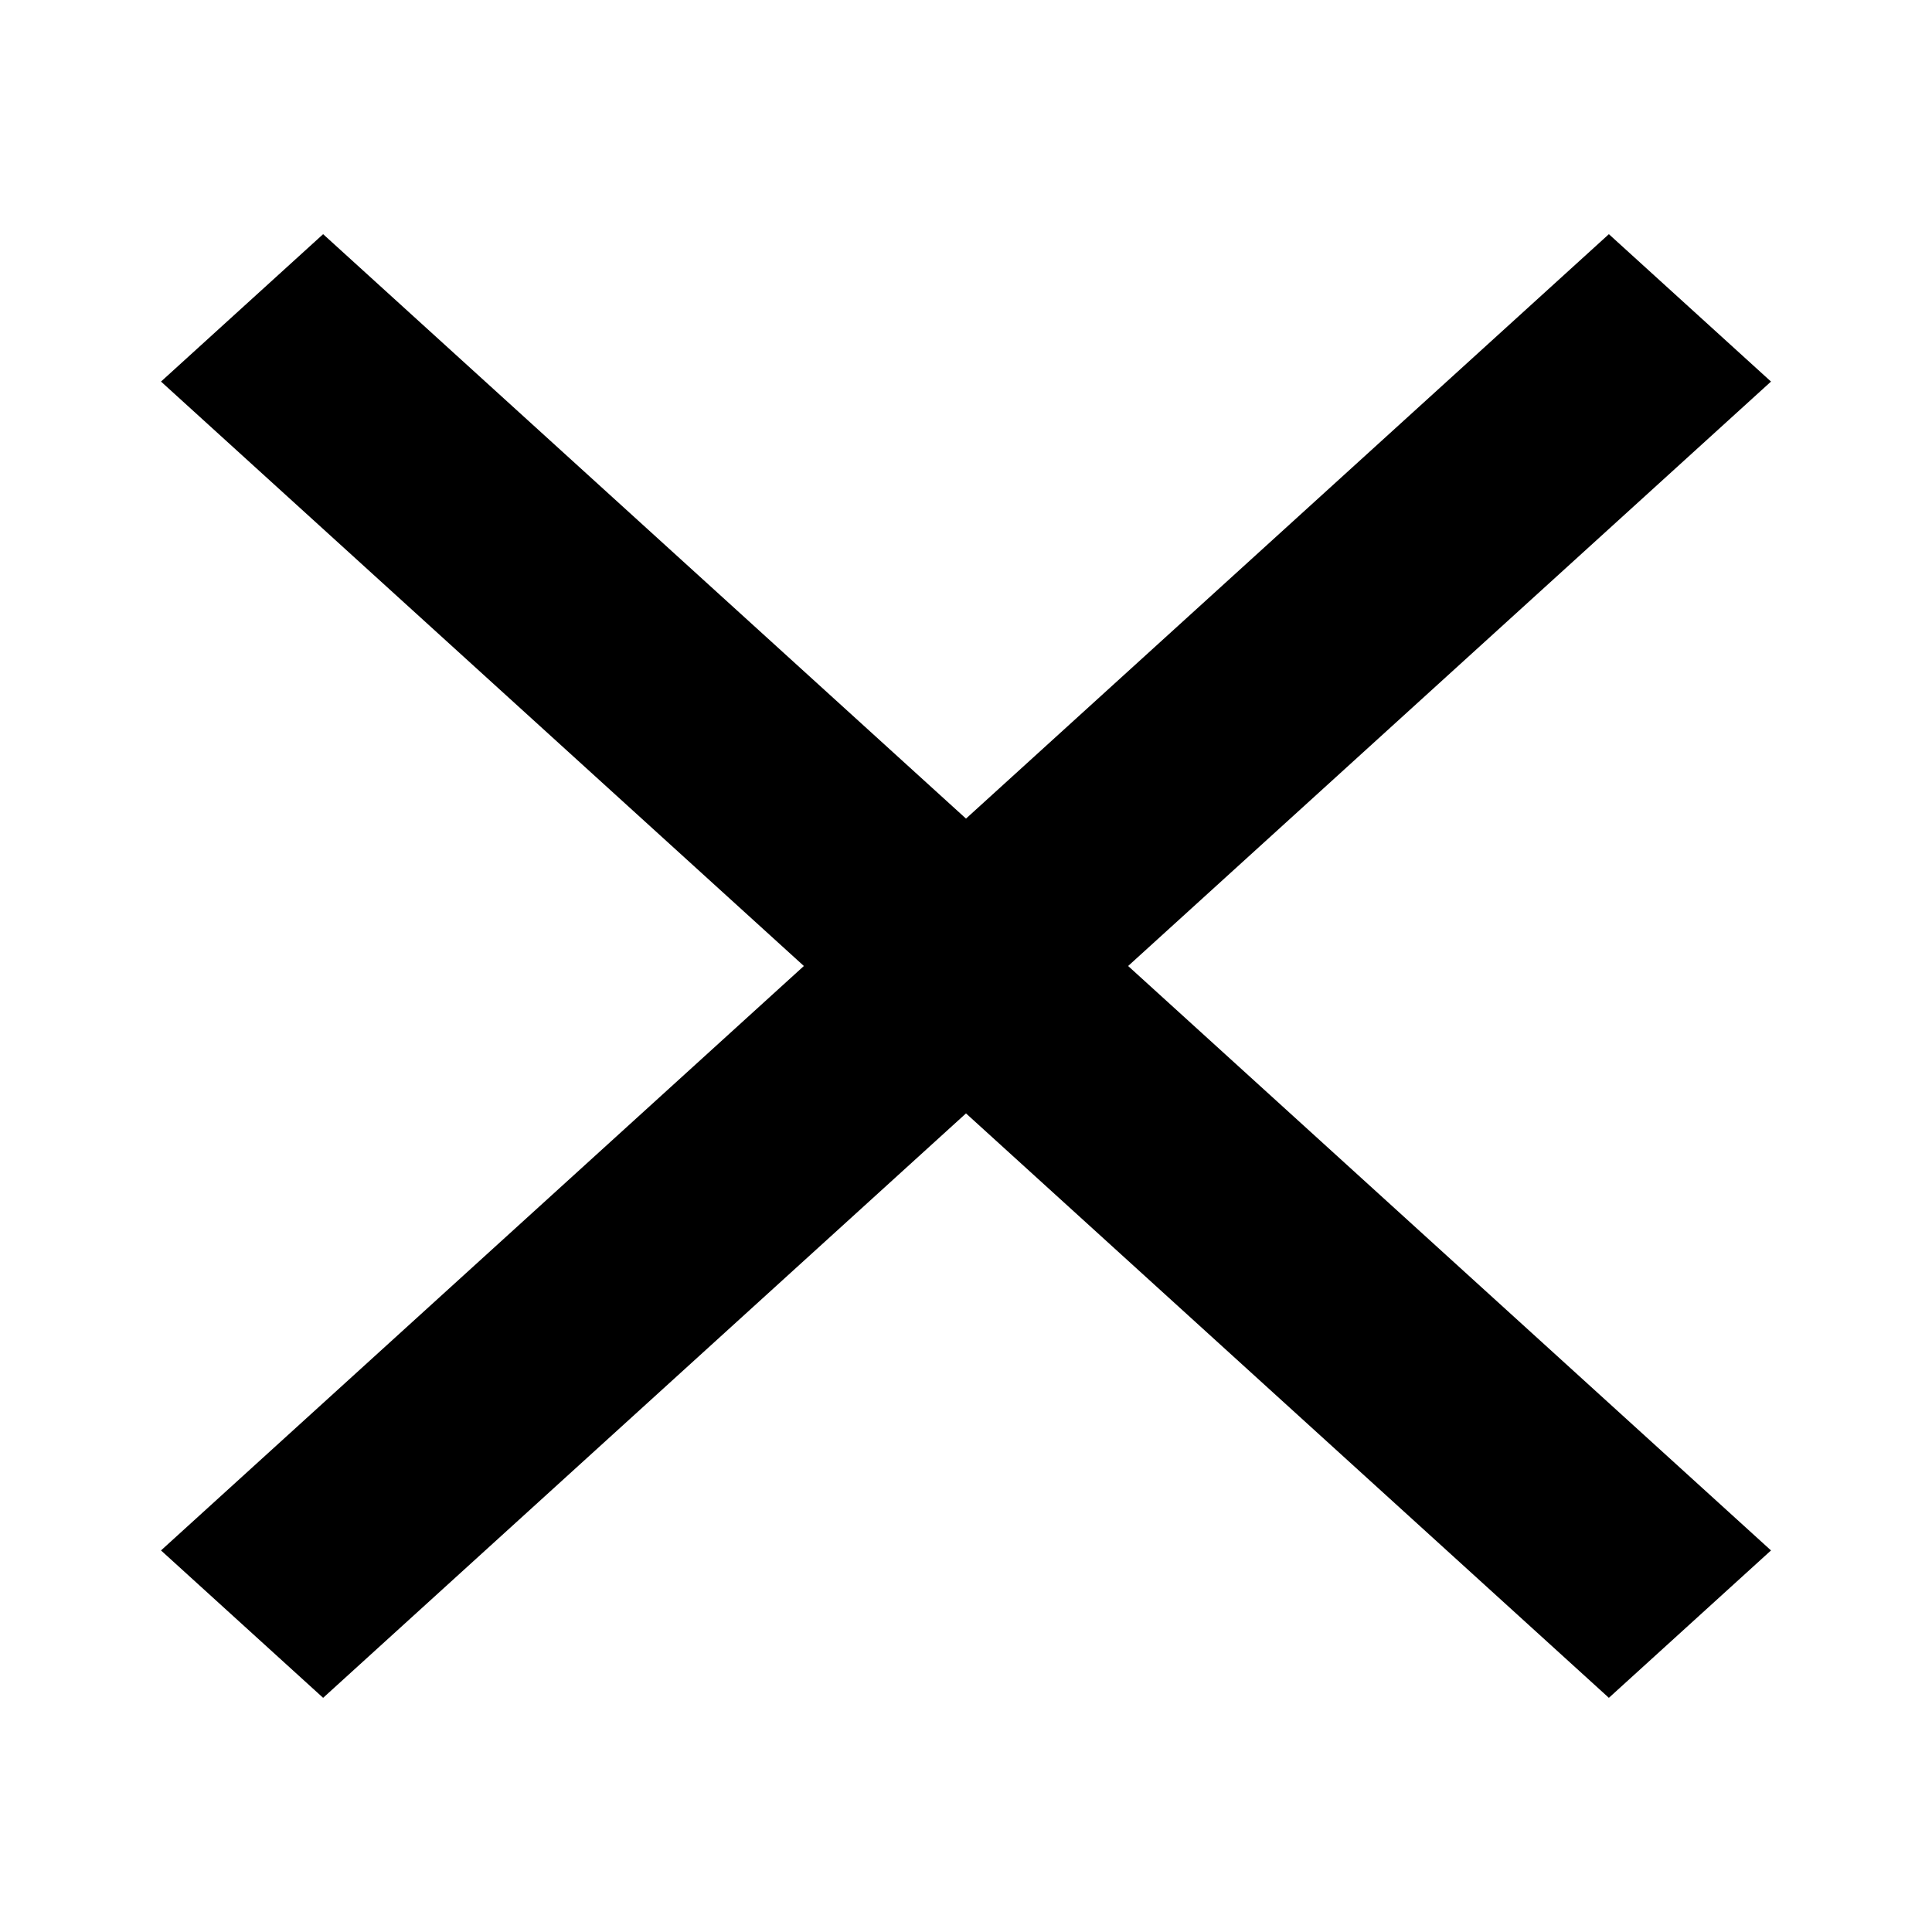 <svg width="24" height="24" viewBox="0 0 24 24" fill="none" xmlns="http://www.w3.org/2000/svg">
<path d="M22 4.74L19.986 2.909L12 10.169L4.014 2.909L2 4.74L9.986 12L2 19.26L4.014 21.091L12 13.831L19.986 21.091L22 19.26L14.014 12L22 4.74Z" fill="black"/>
</svg>
